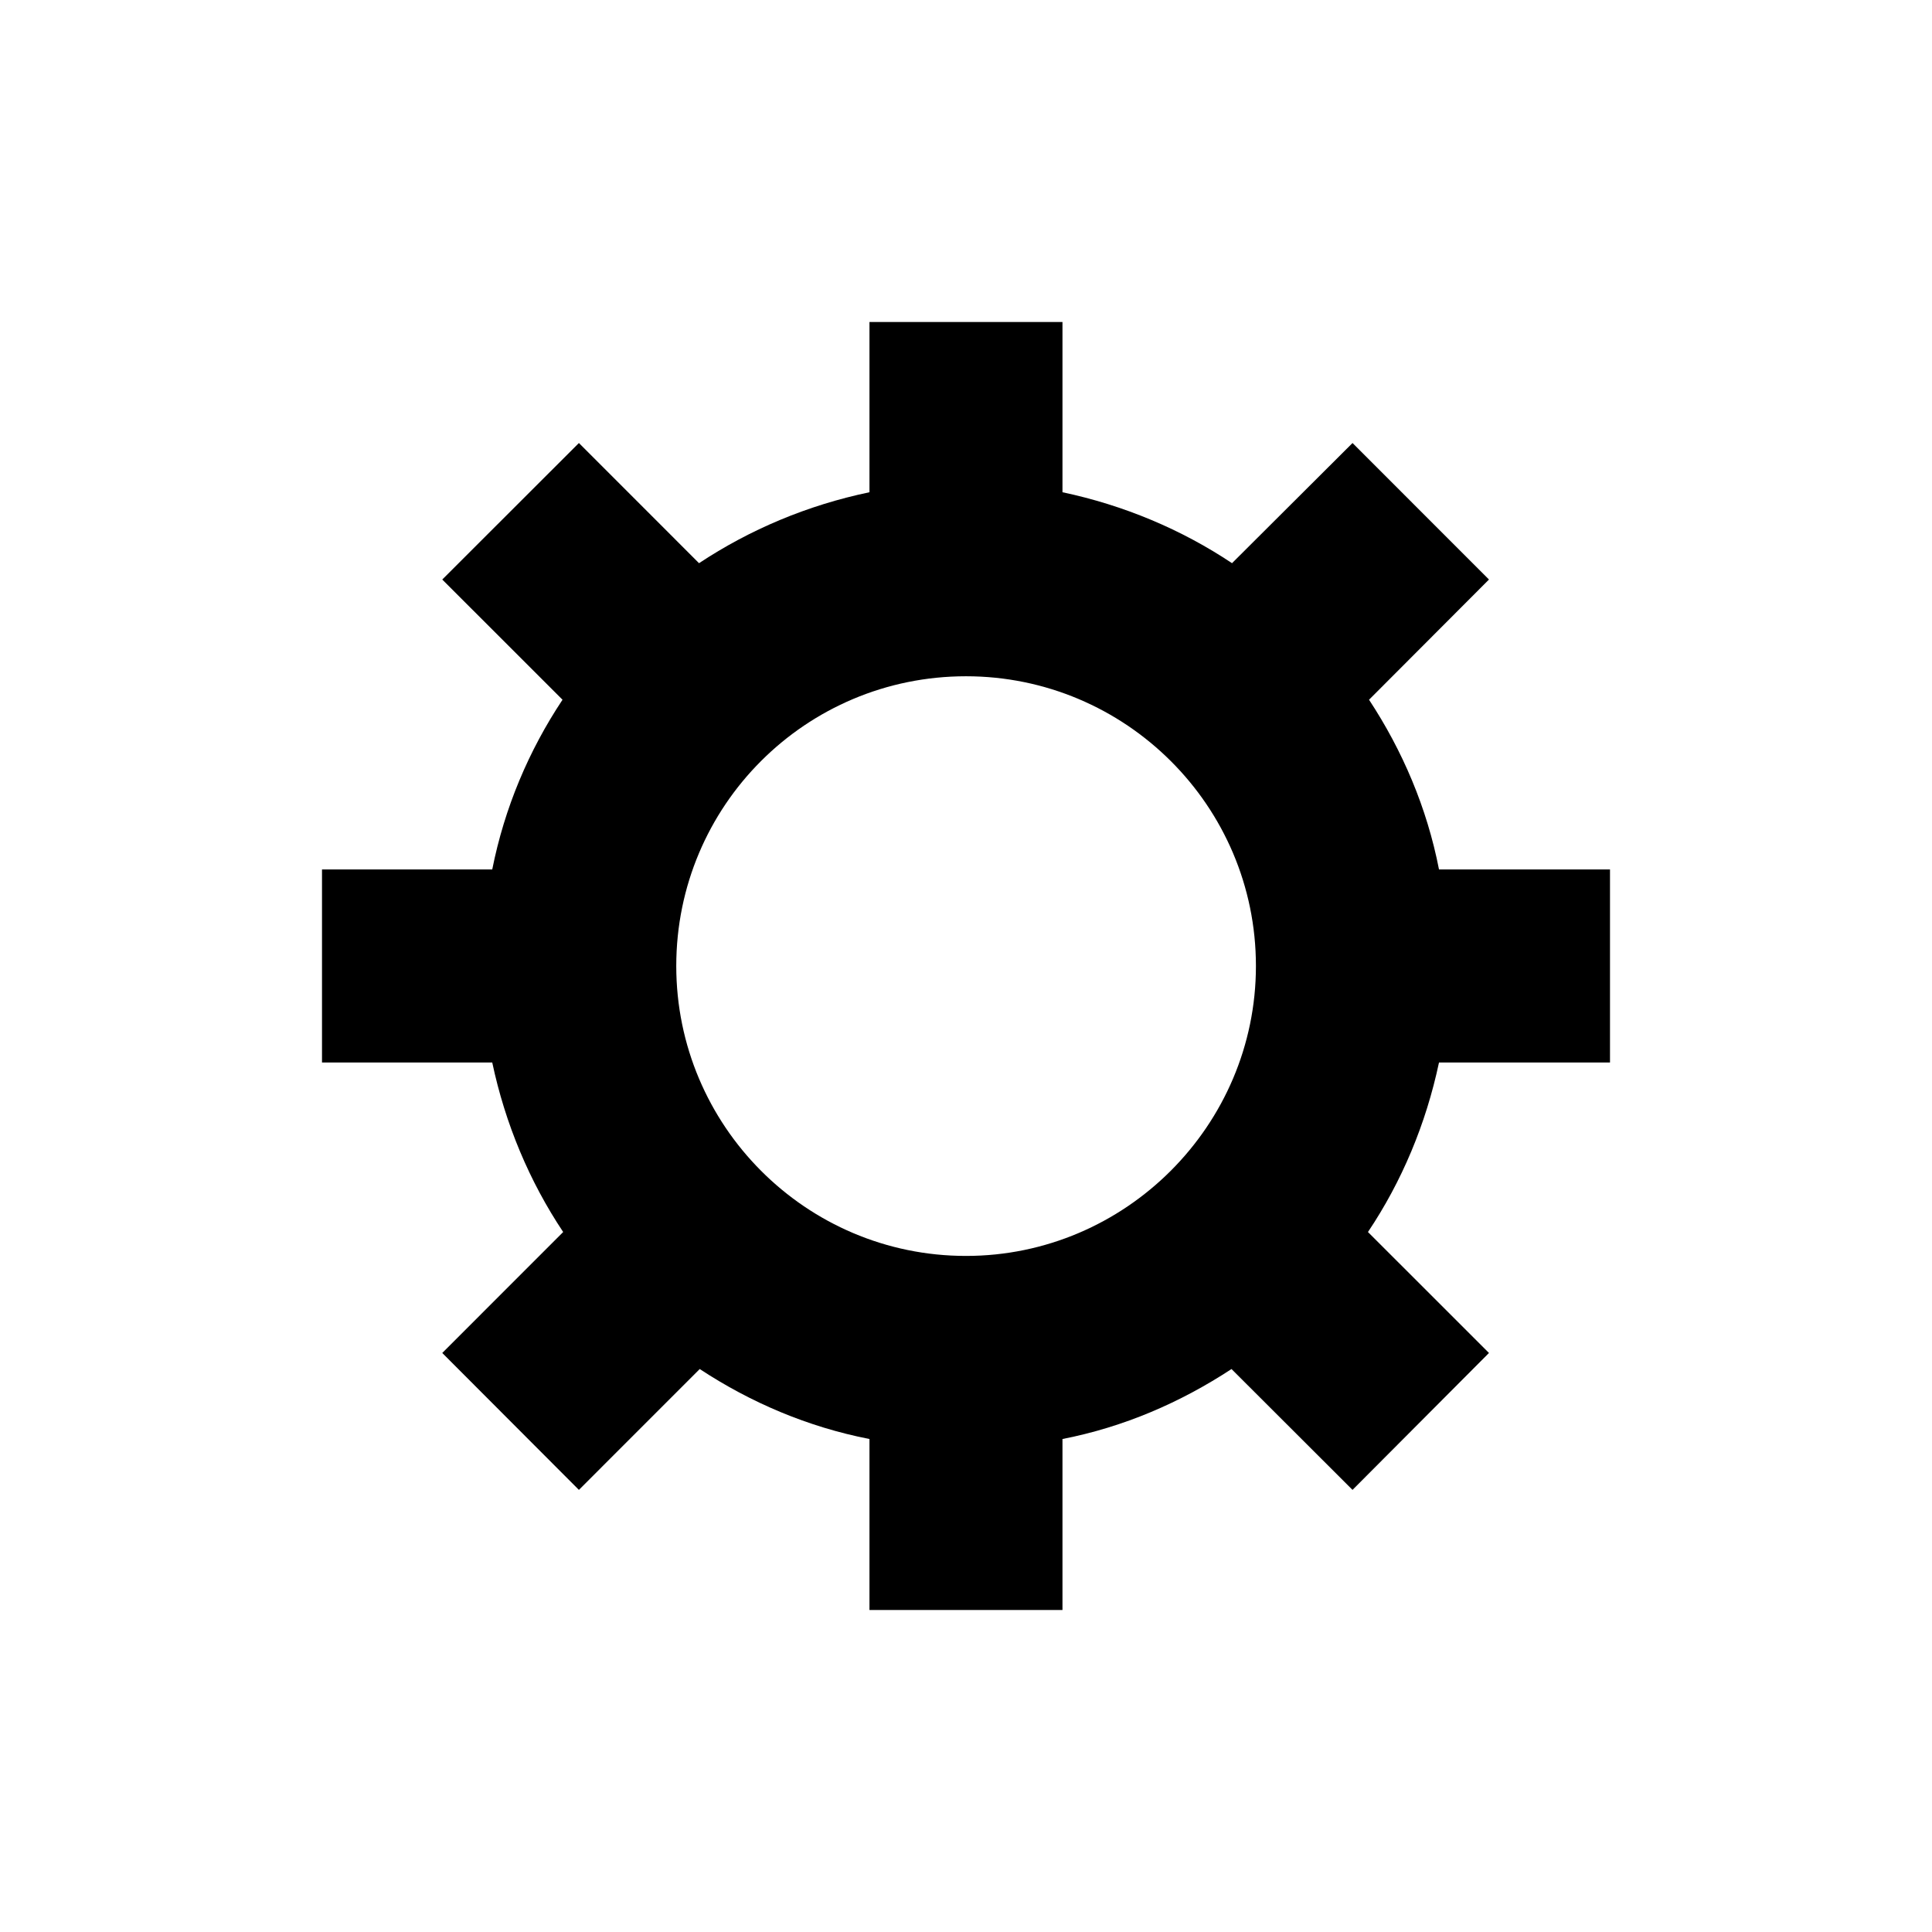 <?xml version="1.0" encoding="utf-8"?>
<!-- Generator: Adobe Illustrator 16.0.0, SVG Export Plug-In . SVG Version: 6.00 Build 0)  -->
<!DOCTYPE svg PUBLIC "-//W3C//DTD SVG 1.1//EN" "http://www.w3.org/Graphics/SVG/1.1/DTD/svg11.dtd">
<svg version="1.1" id="Layer_1" xmlns="http://www.w3.org/2000/svg" xmlns:xlink="http://www.w3.org/1999/xlink" x="0px" y="0px"
	 width="306px" height="306px" viewBox="153 243 306 306" enable-background="new 153 243 306 306" xml:space="preserve">
<g>
	<path id="ytp-svg-38_1_" d="M408,411.28v-30.569h-27.083c-1.902-9.763-5.781-18.828-11.082-26.884l18.997-19.038l-21.612-21.622
		l-19.087,19.032c-7.996-5.335-17.113-9.172-26.853-11.236V294h-30.569v26.963c-9.862,2.064-18.927,5.901-26.996,11.236
		l-19.024-19.032l-21.643,21.622l19.047,19.038c-5.351,8.056-9.188,17.121-11.132,26.884H204v30.569h26.963
		c2.064,9.739,5.901,18.856,11.236,26.853l-19.152,19.157l21.643,21.686l19.137-19.141c8.056,5.301,17.121,9.18,26.884,11.082V498
		h30.569v-27.083c9.739-1.902,18.688-5.781,26.772-11.082l19.167,19.141l21.612-21.686l-19.167-19.157
		c5.365-7.996,9.188-17.113,11.252-26.853H408z M306,441.92c-25.38,0-45.89-20.66-45.89-45.92c0-25.38,20.51-45.89,45.89-45.89
		c25.26,0,45.92,20.51,45.92,45.89C351.92,421.26,331.26,441.92,306,441.92L306,441.92z"/>
</g>
</svg>
